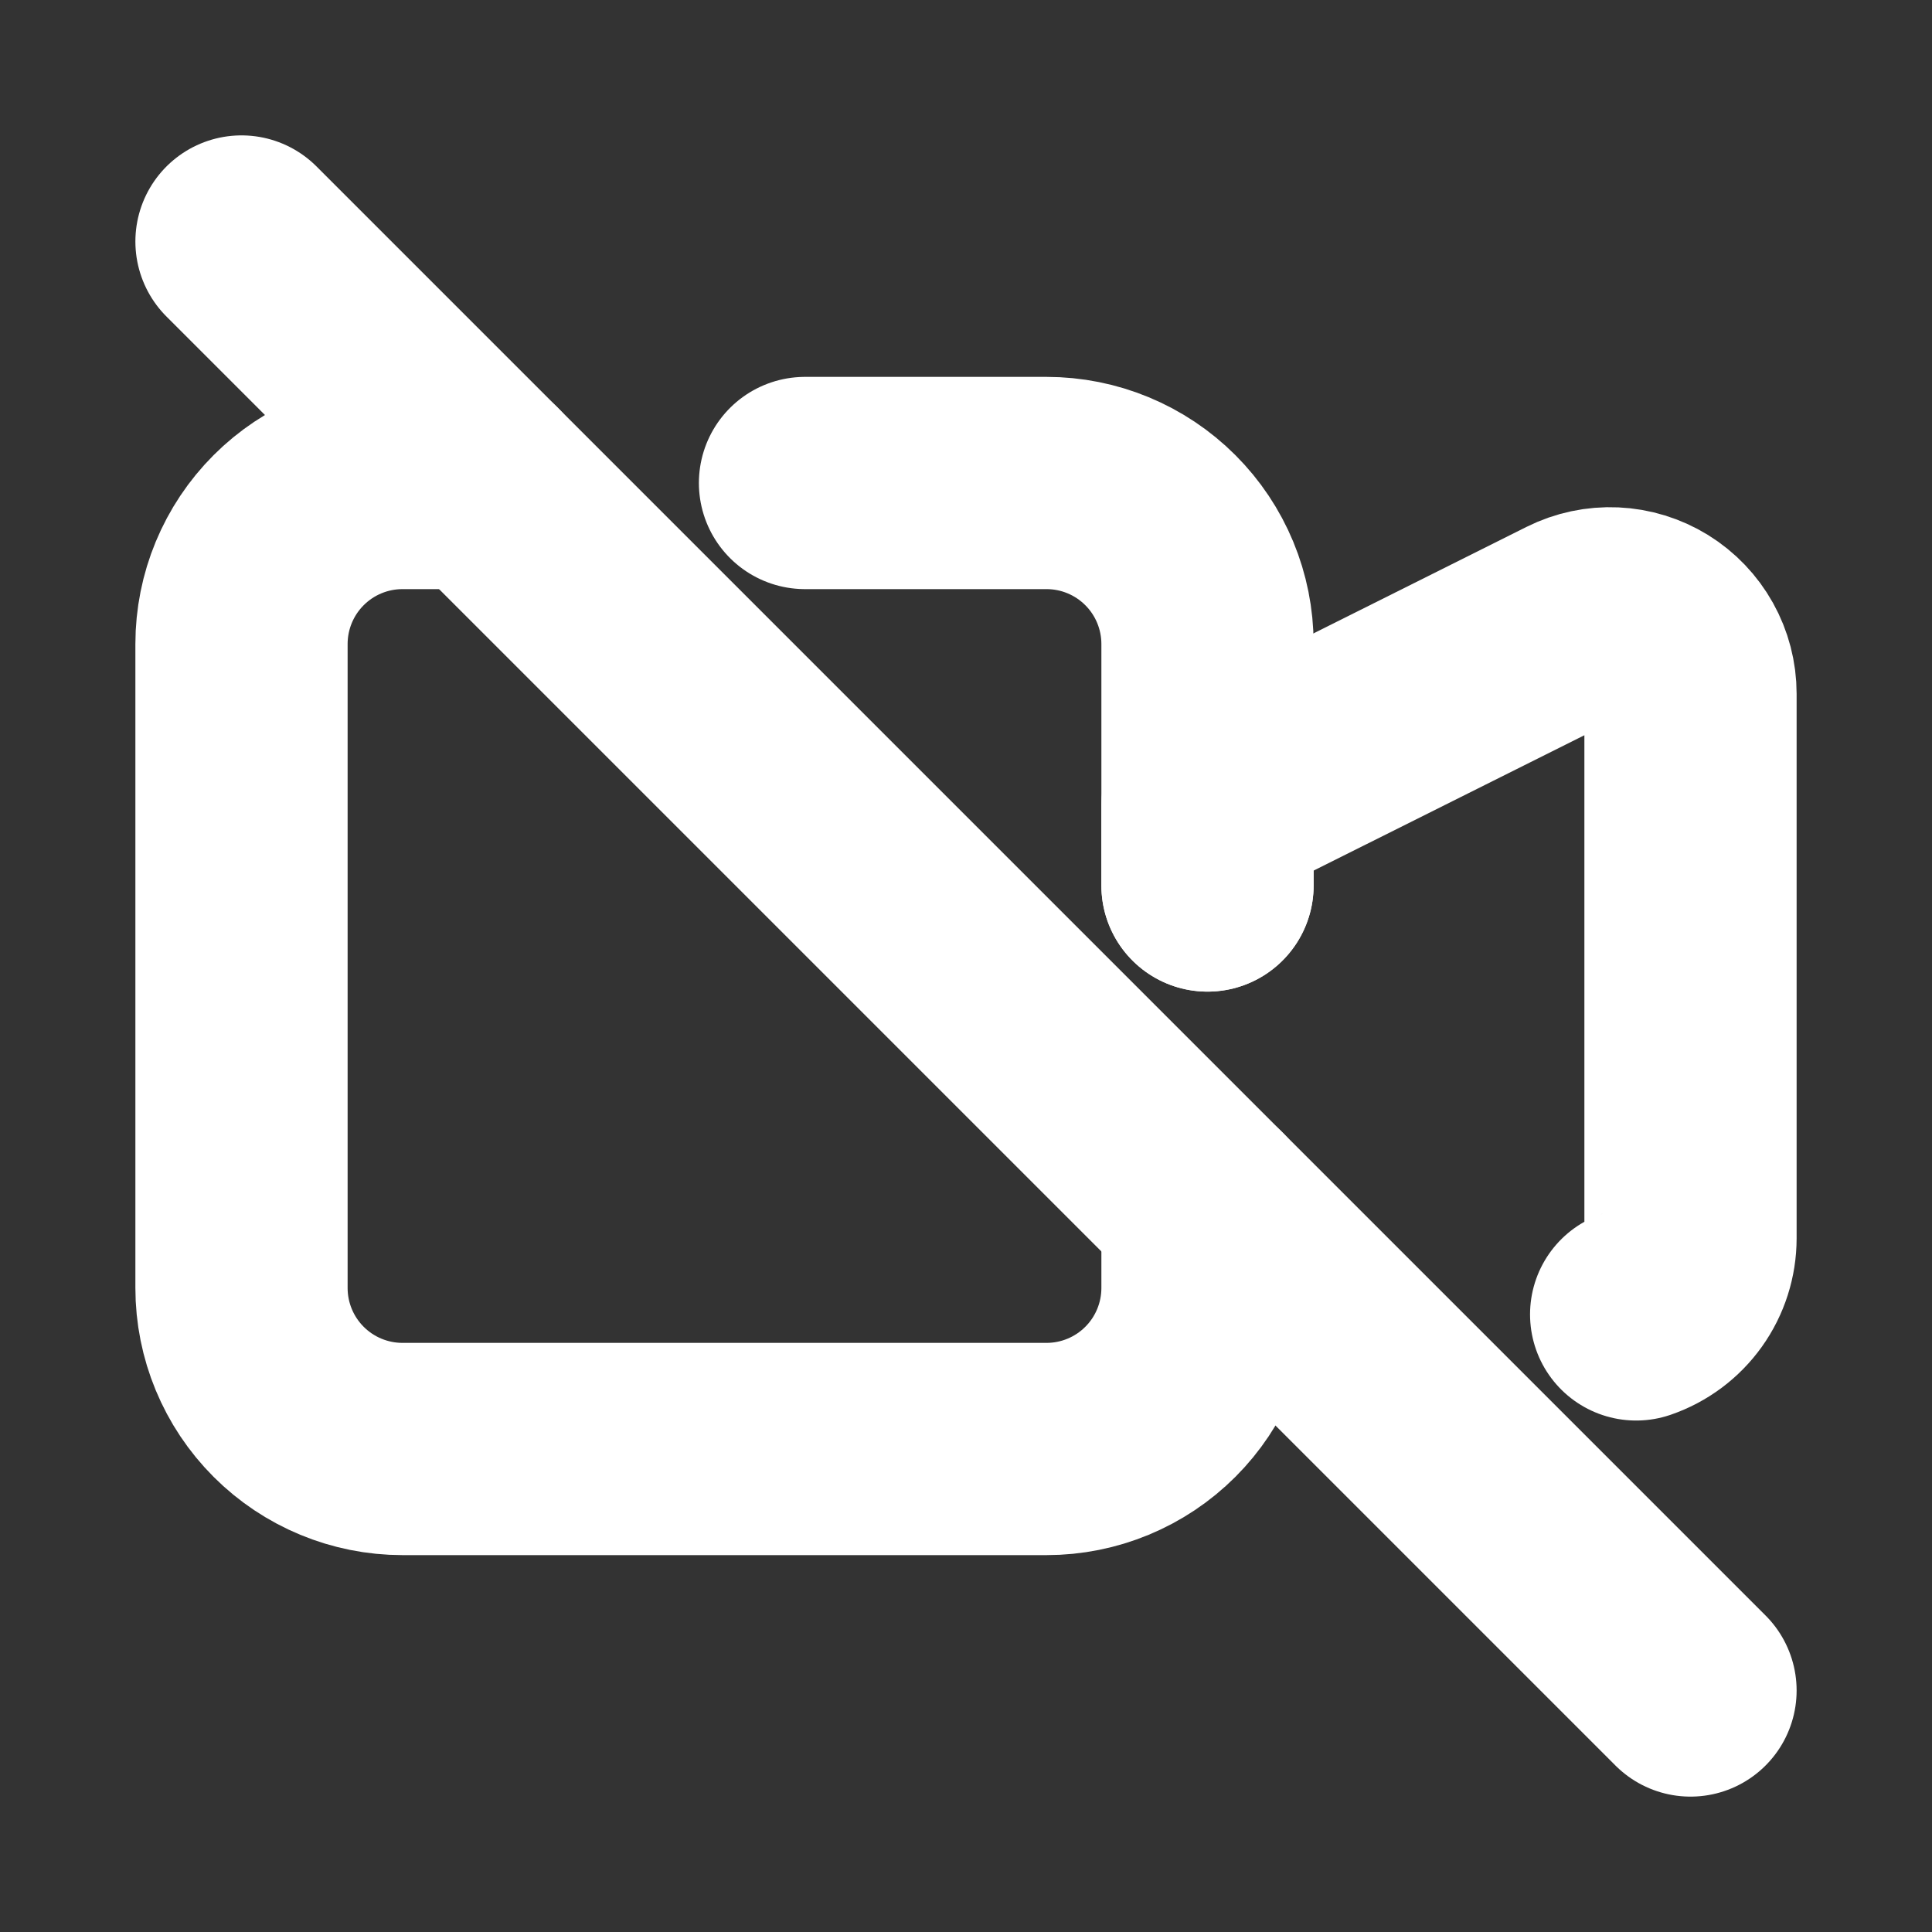 <svg width="88" height="88" viewBox="0 0 88 88" fill="none" xmlns="http://www.w3.org/2000/svg">
<rect x="0" y="0" width="88" height="88" fill="#333333" stroke="none"/>
<g id="Frame" clip-path="url(#clip0_1946_52361)">
<path id="Vector" d="M11 11L77 77" stroke="white" stroke-width="9.667" stroke-linecap="round" stroke-linejoin="round"/>
<path id="Vector_2" d="M55 40.334V36.667L71.694 28.322C72.253 28.043 72.874 27.911 73.498 27.939C74.122 27.967 74.729 28.154 75.261 28.482C75.792 28.811 76.231 29.27 76.535 29.815C76.84 30.361 77 30.975 77 31.6V56.401C77 57.165 76.762 57.91 76.318 58.532C75.874 59.154 75.248 59.621 74.525 59.87" stroke="white" stroke-width="9.667" stroke-linecap="round" stroke-linejoin="round"/>
<path id="Vector_3" d="M36.667 22H47.667C49.612 22 51.477 22.773 52.852 24.148C54.227 25.523 55 27.388 55 29.333V40.333M55 55V58.667C55 60.612 54.227 62.477 52.852 63.852C51.477 65.227 49.612 66 47.667 66H18.333C16.388 66 14.523 65.227 13.148 63.852C11.773 62.477 11 60.612 11 58.667V29.333C11 27.388 11.773 25.523 13.148 24.148C14.523 22.773 16.388 22 18.333 22H22" stroke="white" stroke-width="9.667" stroke-linecap="round" stroke-linejoin="round"/>
</g>
<defs>
<clipPath id="clip0_1946_52361">
<rect width="88" height="88" fill="white"/>
</clipPath>
</defs>
</svg>
